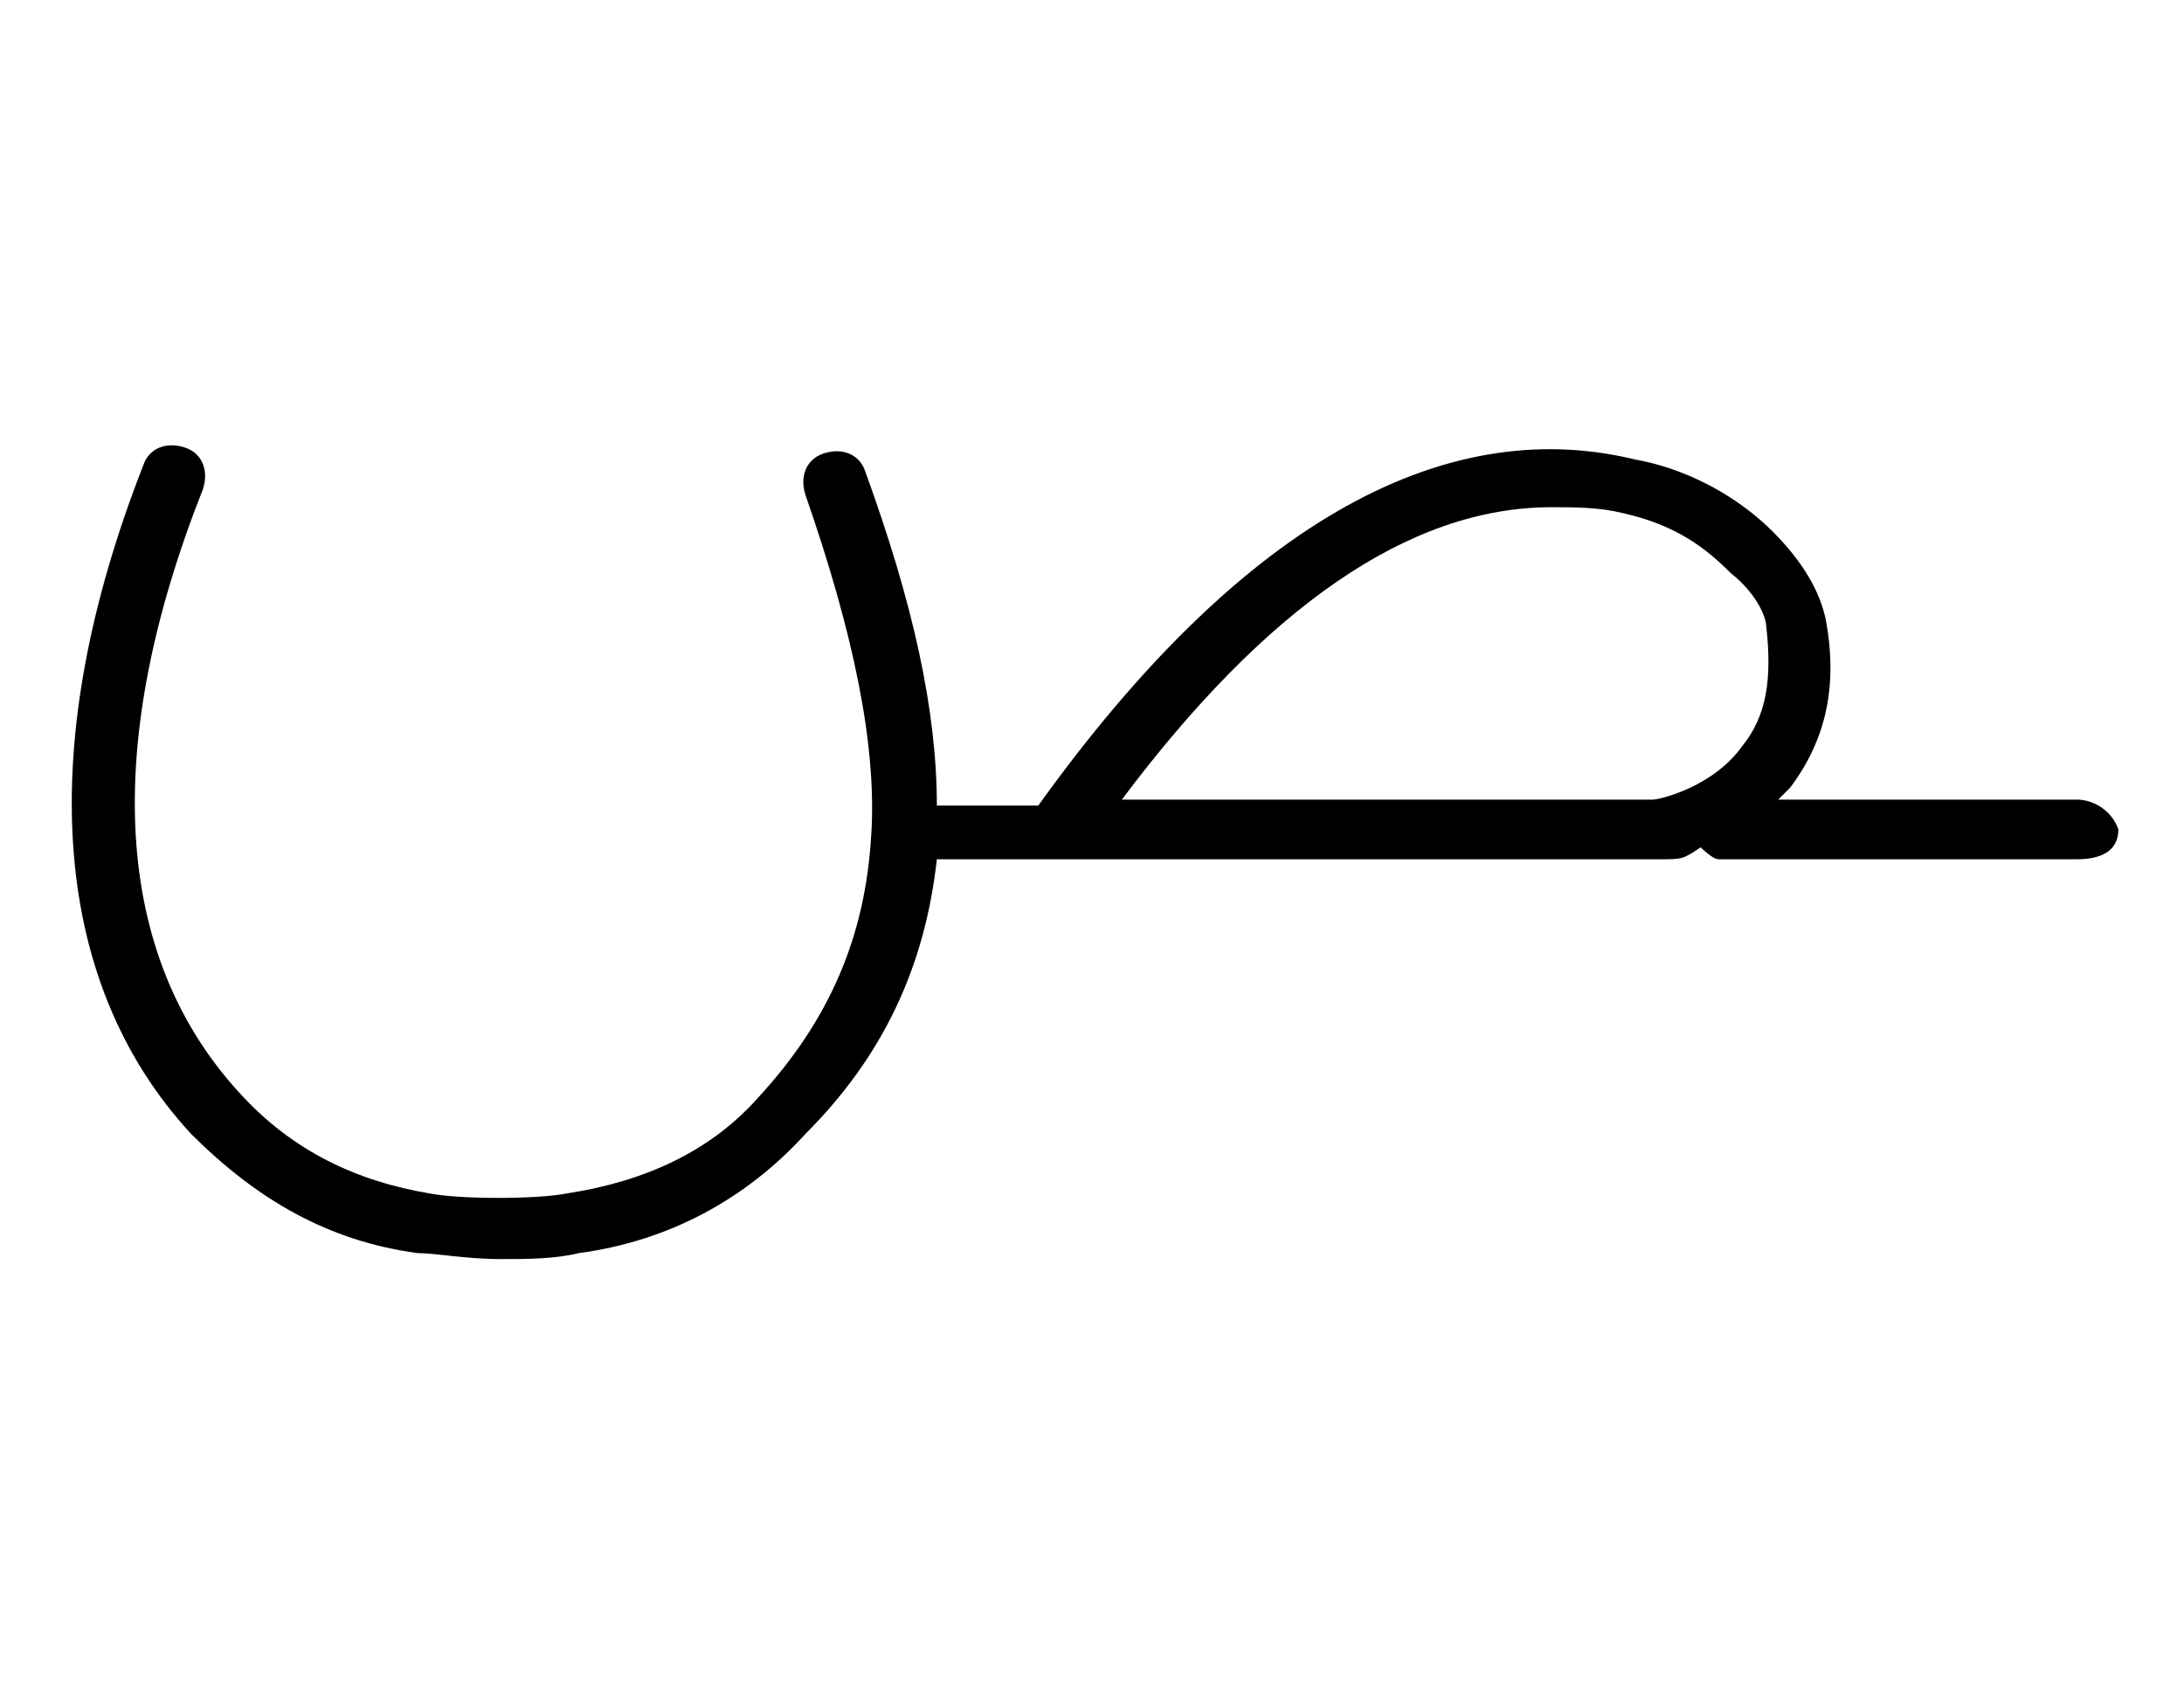 <?xml version="1.0" encoding="utf-8"?>
<!-- Generator: Adobe Illustrator 23.0.2, SVG Export Plug-In . SVG Version: 6.00 Build 0)  -->
<svg version="1.1" id="Layer_1" xmlns="http://www.w3.org/2000/svg" xmlns:xlink="http://www.w3.org/1999/xlink" x="0px" y="0px"
	 viewBox="0 0 36.6 28.6" style="enable-background:new 0 0 36.6 28.6;" xml:space="preserve">
<path d="M34.8,13.4l-5,0c0.1-0.1,0.1-0.1,0.2-0.2c0.6-0.8,0.8-1.7,0.6-2.8c-0.1-0.5-0.4-1-0.9-1.5c-0.4-0.4-1.2-1-2.3-1.2
	c-3.3-0.8-6.7,1.2-10,5.8l-1.7,0c0-1.6-0.4-3.4-1.2-5.6c-0.1-0.3-0.4-0.4-0.7-0.3c-0.3,0.1-0.4,0.4-0.3,0.7c0.8,2.3,1.2,4.2,1.1,5.7
	c0,0,0,0,0,0c-0.1,1.7-0.7,3.1-1.9,4.4c-0.8,0.9-1.9,1.4-3.2,1.6c-0.5,0.1-1.8,0.1-2.3,0c-1.2-0.2-2.3-0.7-3.2-1.7
	C1.9,16,1.7,12.5,3.4,8.2c0.1-0.3,0-0.6-0.3-0.7c-0.3-0.1-0.6,0-0.7,0.3c-1.8,4.6-1.6,8.6,0.8,11.2c1.1,1.1,2.3,1.8,3.8,2
	c0.3,0,0.8,0.1,1.4,0.1c0.4,0,0.9,0,1.3-0.1c1.5-0.2,2.8-0.9,3.8-2c1.3-1.3,2-2.8,2.2-4.6c0,0,11.7,0,12.1,0s0.4,0,0.7-0.2
	c0,0,0.2,0.2,0.3,0.2s6,0,6,0c0.5,0,0.7-0.2,0.7-0.5C35.4,13.6,35.1,13.4,34.8,13.4z M26,8.5c0.4,0,0.8,0,1.2,0.1
	c0.9,0.2,1.4,0.6,1.8,1c0.5,0.4,0.6,0.8,0.6,0.9c0.1,0.9,0,1.5-0.4,2c-0.5,0.7-1.4,0.9-1.5,0.9l-0.6,0l-8.3,0
	C21.2,10.2,23.6,8.5,26,8.5z"/>
</svg>
